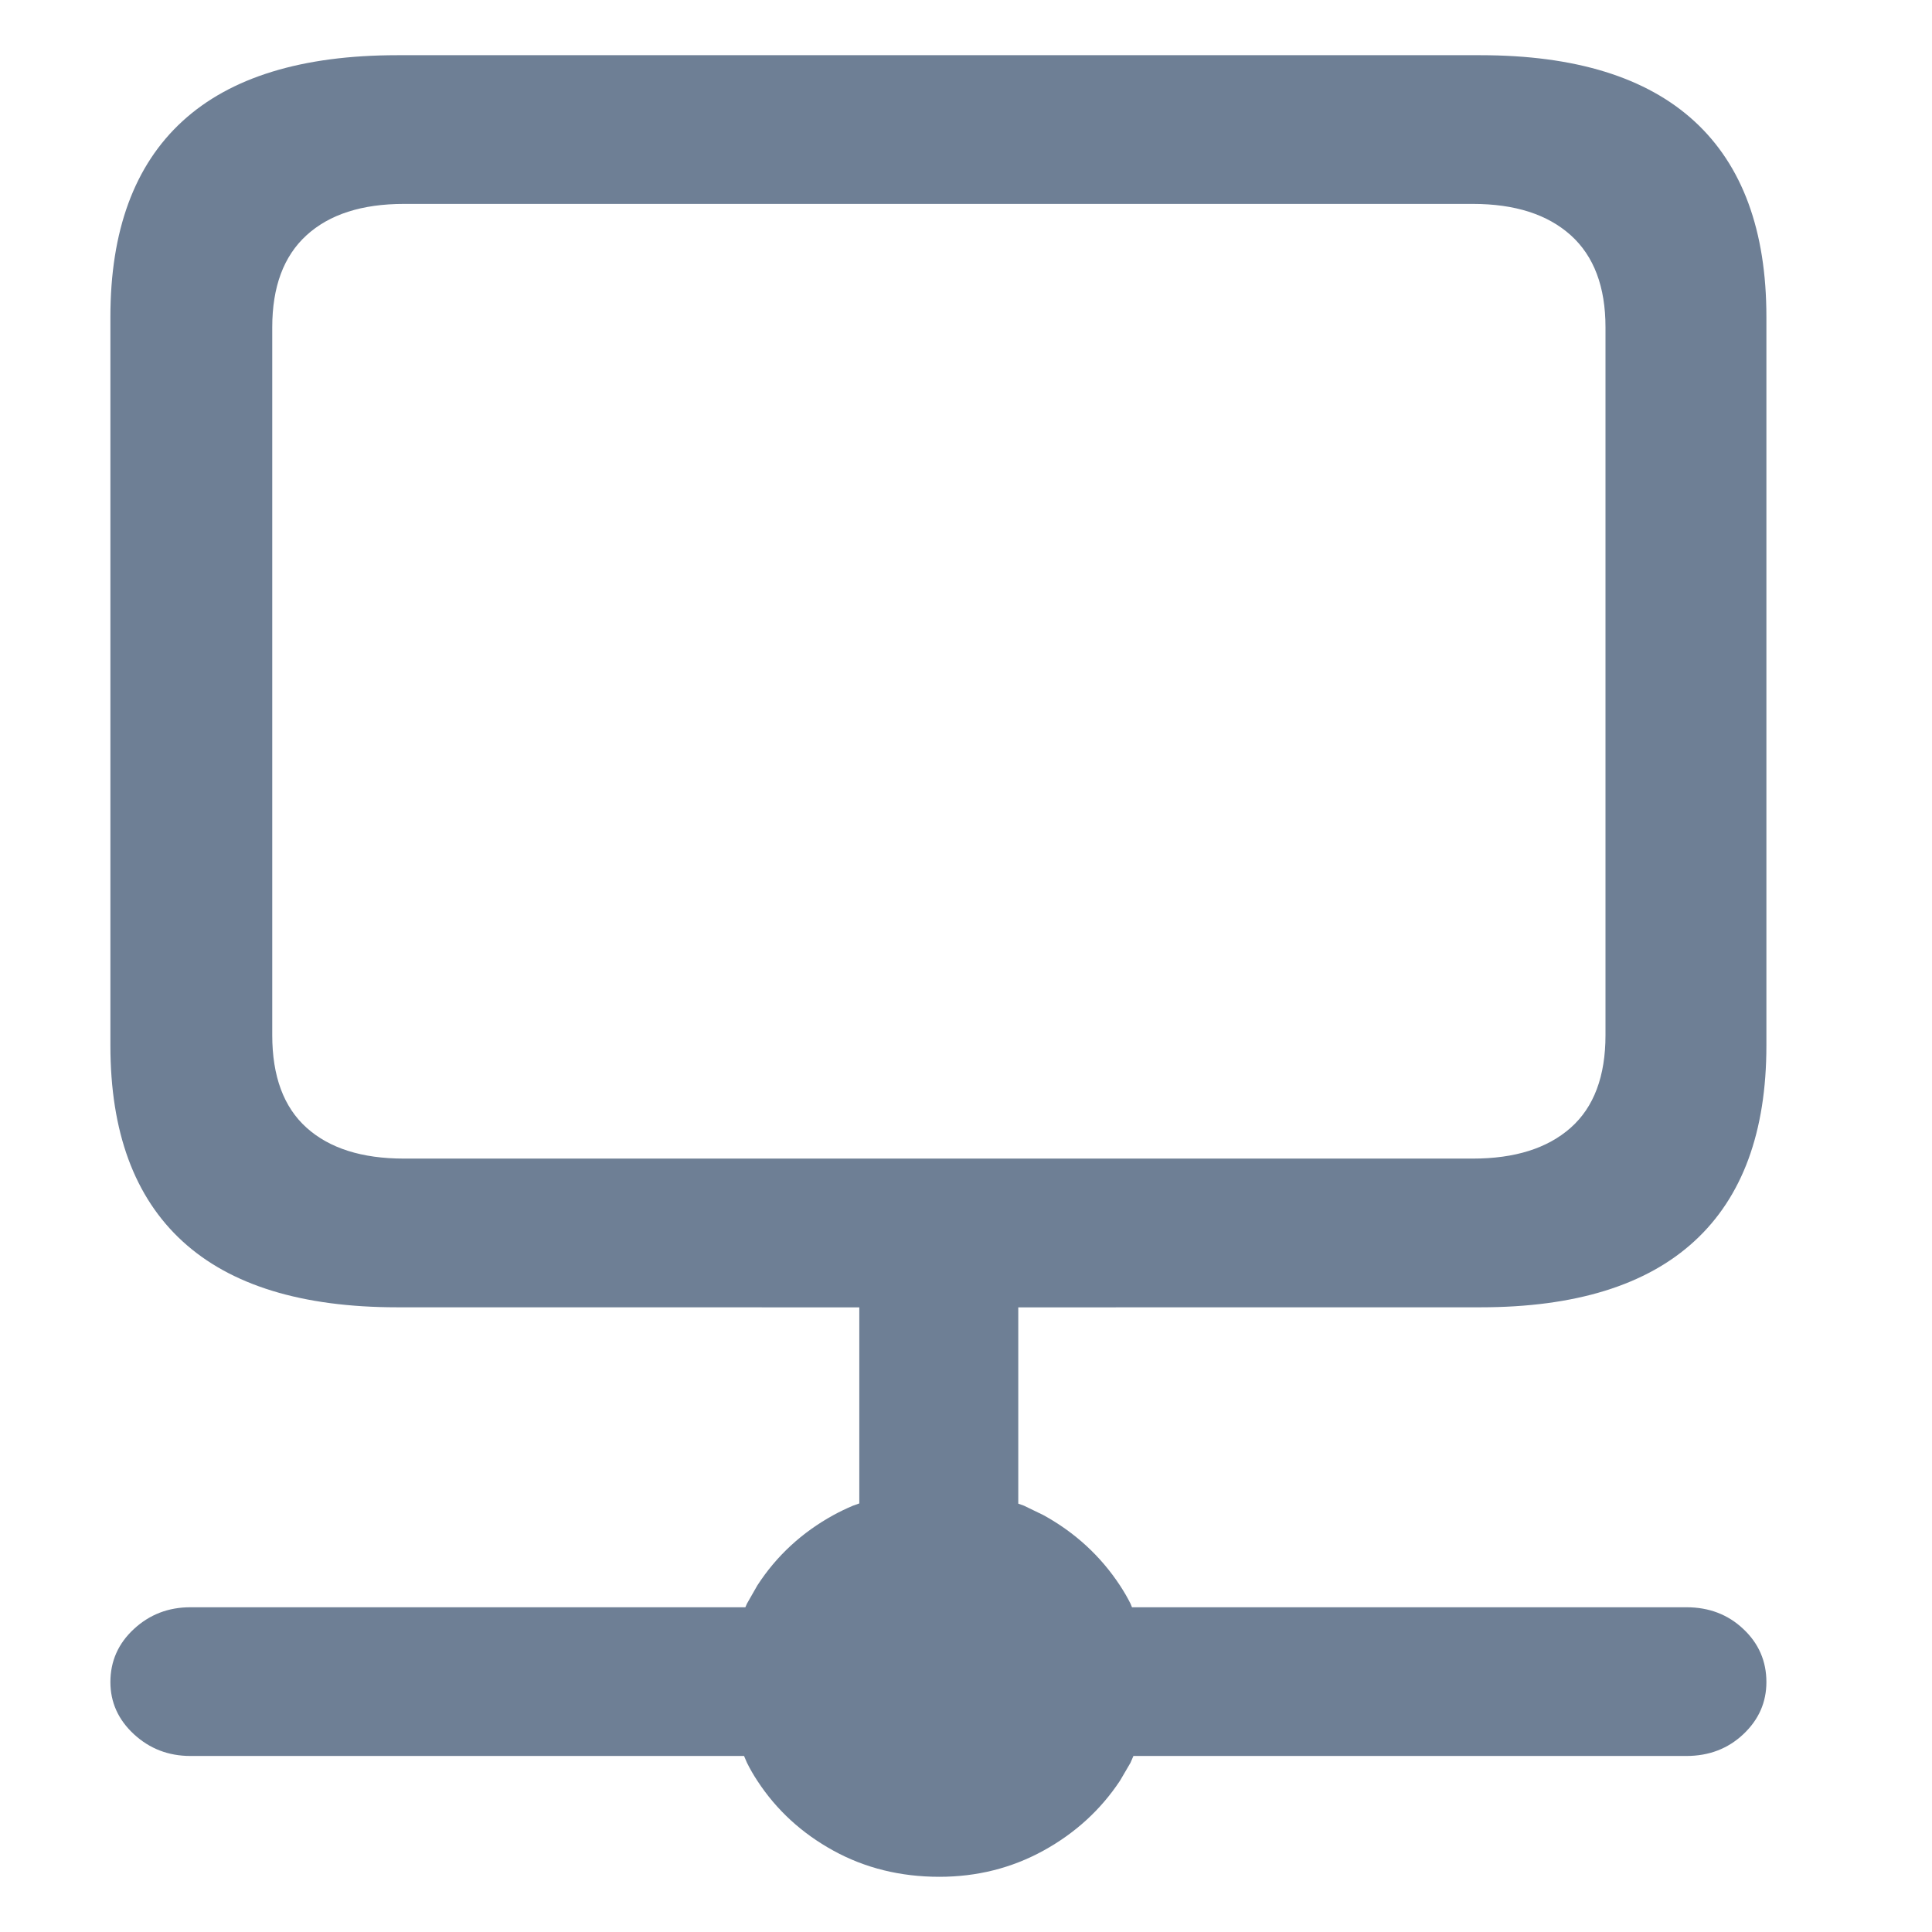 <?xml version="1.0" encoding="UTF-8"?>
<svg width="35px" height="35px" viewBox="0 0 35 35" version="1.1" xmlns="http://www.w3.org/2000/svg" xmlns:xlink="http://www.w3.org/1999/xlink">
    <title>6A99125E-80D4-46F1-A1C0-0C47E86962BD@3x</title>
    <defs>
        <path d="M15.017,33 C15.699,33 16.327,32.842 16.901,32.527 C17.474,32.212 17.938,31.79 18.29,31.259 L18.48,30.934 L18.48,30.934 L18.533,30.811 L28.551,30.811 C28.96,30.811 29.304,30.679 29.582,30.417 C29.861,30.154 30,29.839 30,29.472 C30,29.094 29.861,28.773 29.582,28.511 C29.304,28.248 28.96,28.117 28.551,28.117 L18.507,28.117 L18.48,28.051 C18.424,27.939 18.36,27.83 18.29,27.723 C17.938,27.188 17.474,26.762 16.901,26.447 L16.55,26.277 L16.55,26.277 L16.447,26.24 L16.447,22.684 L24.818,22.683 C26.534,22.683 27.827,22.284 28.696,21.485 C29.565,20.687 30,19.506 30,17.941 L30,4.741 C30,3.177 29.565,1.995 28.696,1.197 C27.827,0.399 26.534,0 24.818,0 L5.199,0 C3.472,0 2.173,0.399 1.304,1.197 C0.435,1.995 0,3.177 0,4.741 L0,17.941 C0,19.506 0.435,20.687 1.304,21.485 C2.173,22.284 3.472,22.683 5.199,22.683 L13.567,22.684 L13.567,26.236 L13.452,26.277 C13.332,26.328 13.214,26.384 13.099,26.447 C12.526,26.762 12.065,27.188 11.719,27.723 L11.532,28.051 L11.532,28.051 L11.503,28.117 L1.449,28.117 C1.051,28.117 0.71,28.248 0.426,28.511 C0.142,28.773 0,29.094 0,29.472 C0,29.839 0.142,30.154 0.426,30.417 C0.71,30.679 1.051,30.811 1.449,30.811 L11.479,30.811 L11.532,30.934 C11.587,31.045 11.649,31.153 11.719,31.259 C12.065,31.79 12.526,32.212 13.099,32.527 C13.673,32.842 14.312,33 15.017,33 Z M24.682,19.989 L5.318,19.989 C4.557,19.989 3.969,19.803 3.554,19.43 C3.139,19.057 2.932,18.498 2.932,17.752 L2.932,4.93 C2.932,4.195 3.139,3.639 3.554,3.261 C3.969,2.883 4.557,2.694 5.318,2.694 L24.682,2.694 C25.443,2.694 26.034,2.883 26.455,3.261 C26.875,3.639 27.085,4.195 27.085,4.93 L27.085,17.752 C27.085,18.498 26.875,19.057 26.455,19.43 C26.034,19.803 25.443,19.989 24.682,19.989 Z" id="path-1"></path>
    </defs>
    <g id="Découpe" stroke="none" stroke-width="1" fill="none" fill-rule="evenodd">
        <g transform="translate(-275, -357)" id="ping">
            <g transform="translate(277, 358)">
                <mask id="mask-2" fill="white">
                    <use xlink:href="#path-1"></use>
                </mask>
                <use id="Mask" fill="#6E7F95" fill-rule="nonzero" xlink:href="#path-1"></use>
            </g>
        </g>
    </g>
</svg>